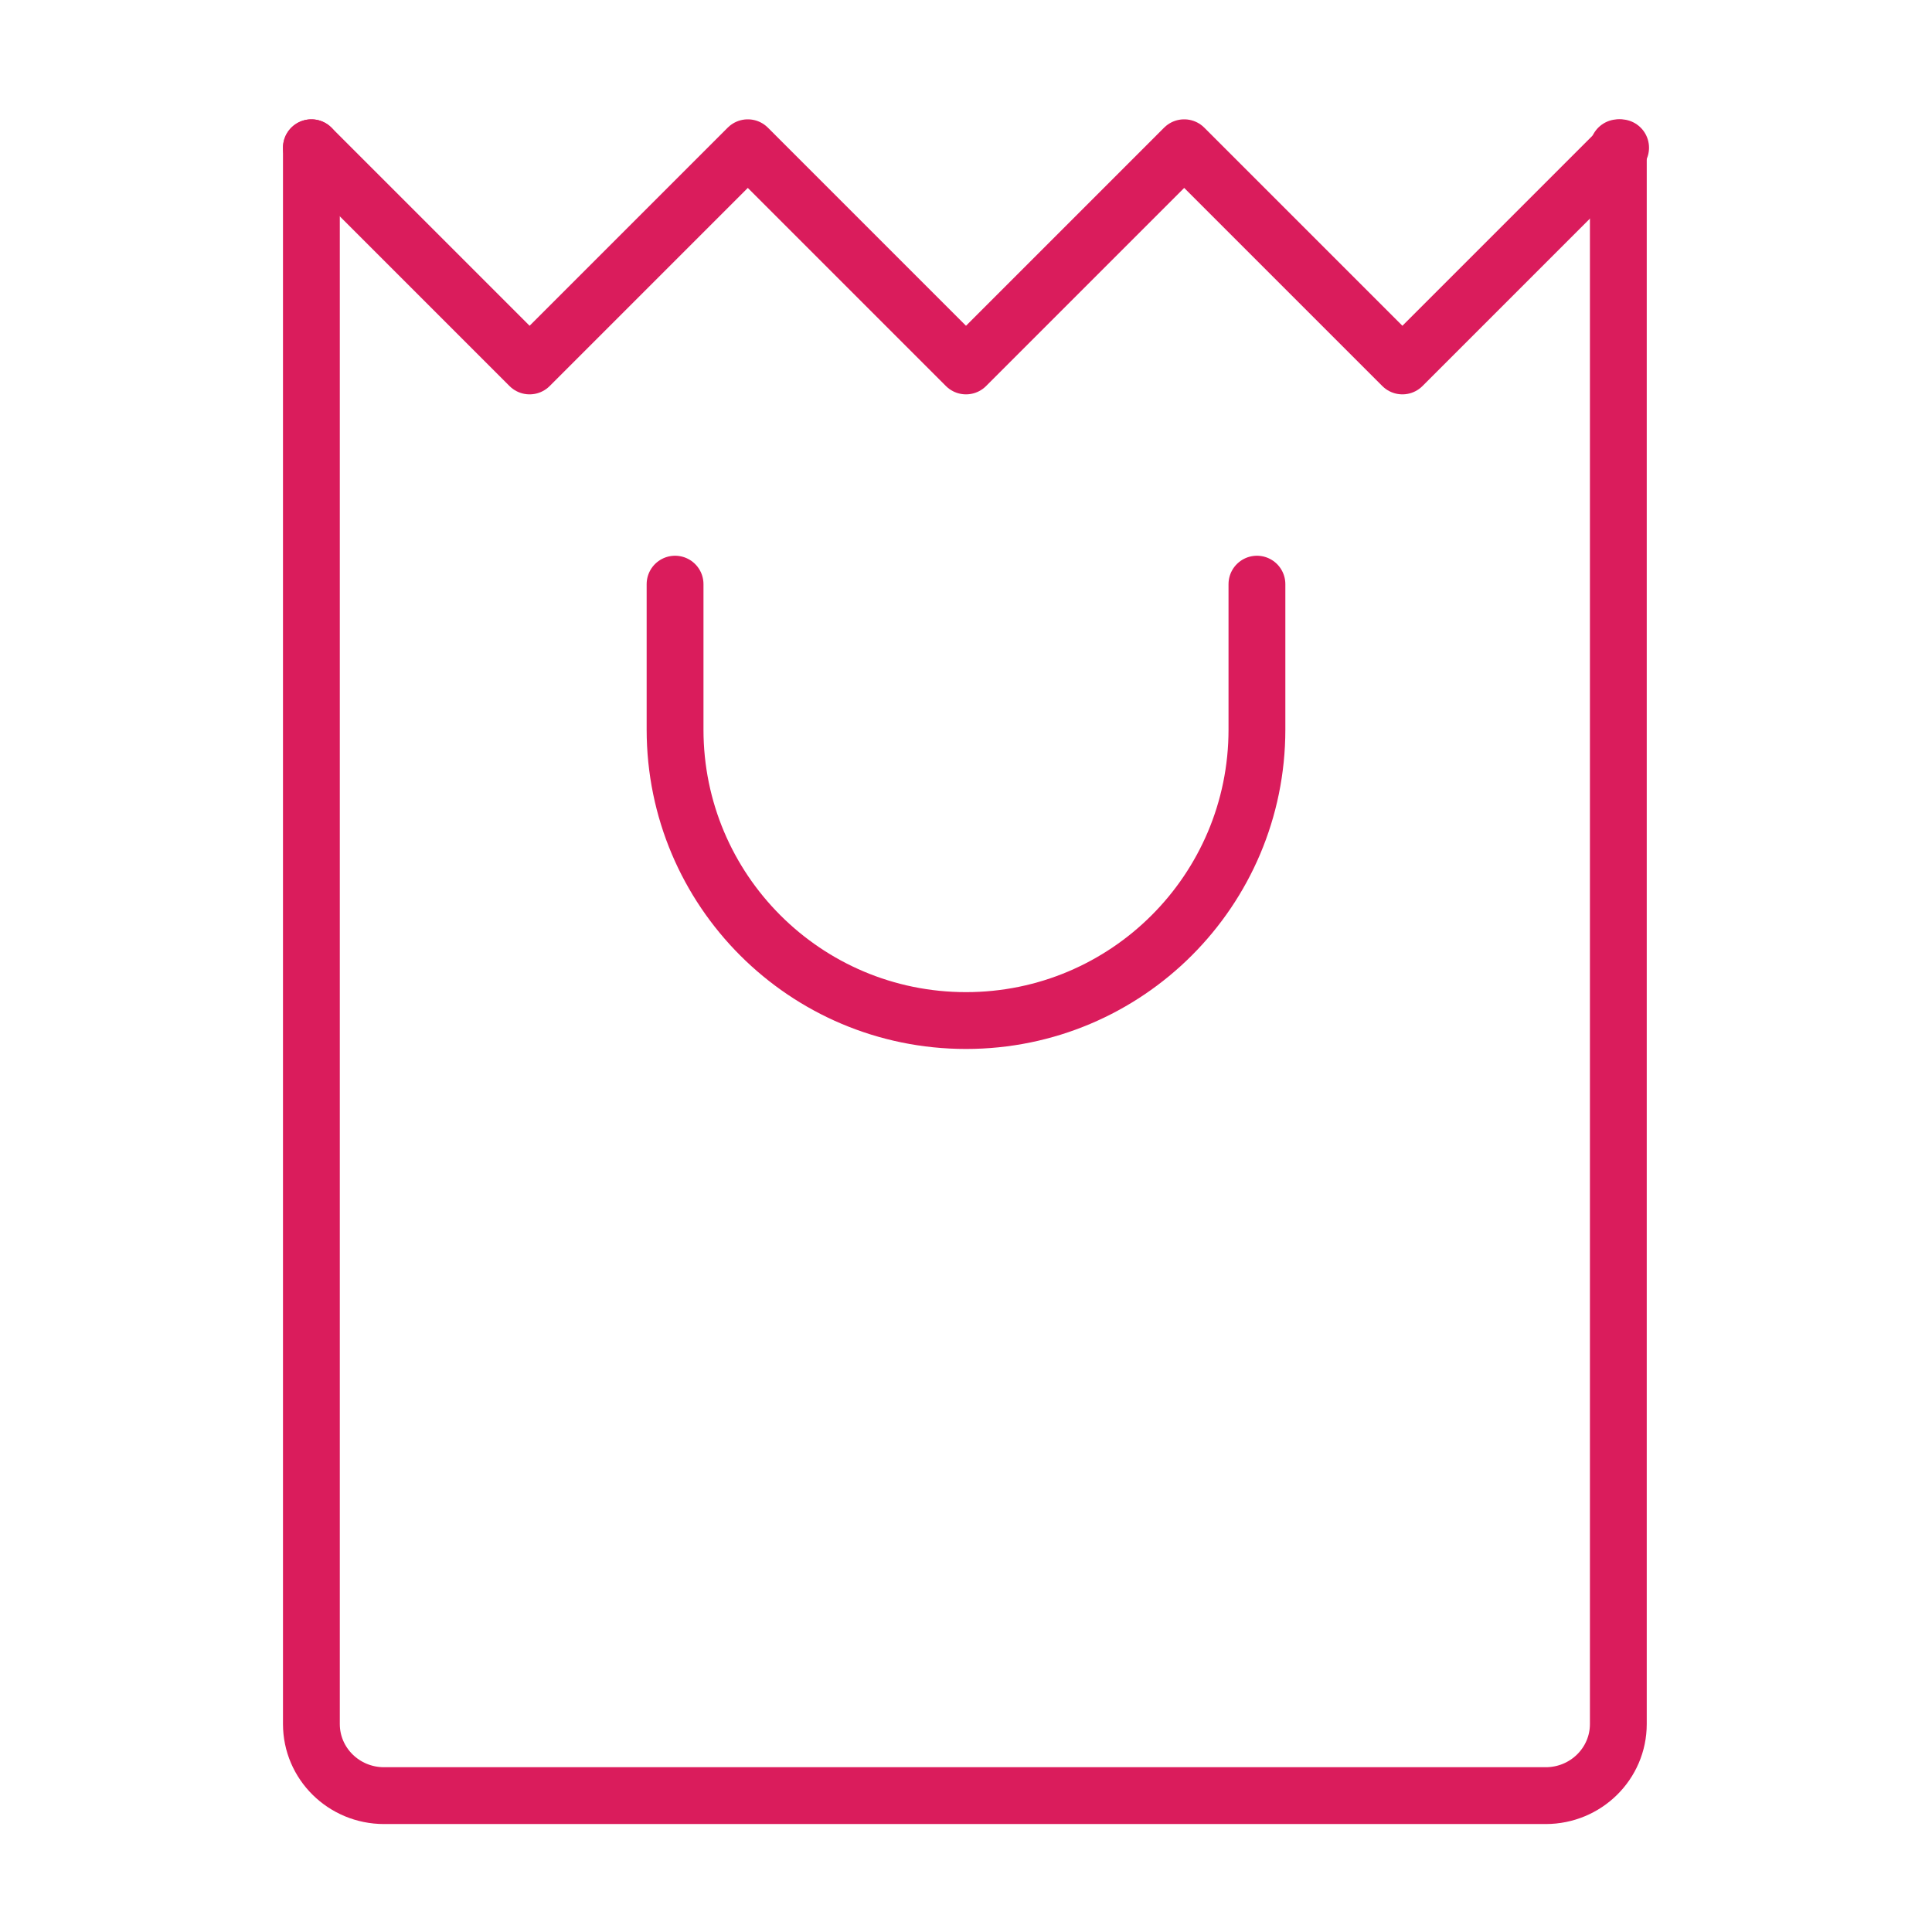 <svg xmlns="http://www.w3.org/2000/svg" width="34" height="34" viewBox="0 0 34 34">
    <g fill="none" fill-rule="evenodd">
        <path d="M0 0H34V34H0z"/>
        <g stroke="#DA1C5C" stroke-linecap="round" stroke-linejoin="round">
            <path d="M0 0L3.84 3.84 7.68 0 11.52 3.84 15.36 0 19.2 3.84 23.04 0" transform="translate(5.48 2.6)"/>
            <path d="M23 0v27.74c0 .696-.572 1.26-1.278 1.26H1.278C.572 29 0 28.436 0 27.74V0" transform="translate(5.48 2.6)"/>
            <path d="M16.64 7.68v2.56c0 2.828-2.292 5.12-5.12 5.12-2.828 0-5.12-2.292-5.12-5.12V7.68" transform="translate(5.48 2.6)"/>
        </g>
    </g>
</svg>
